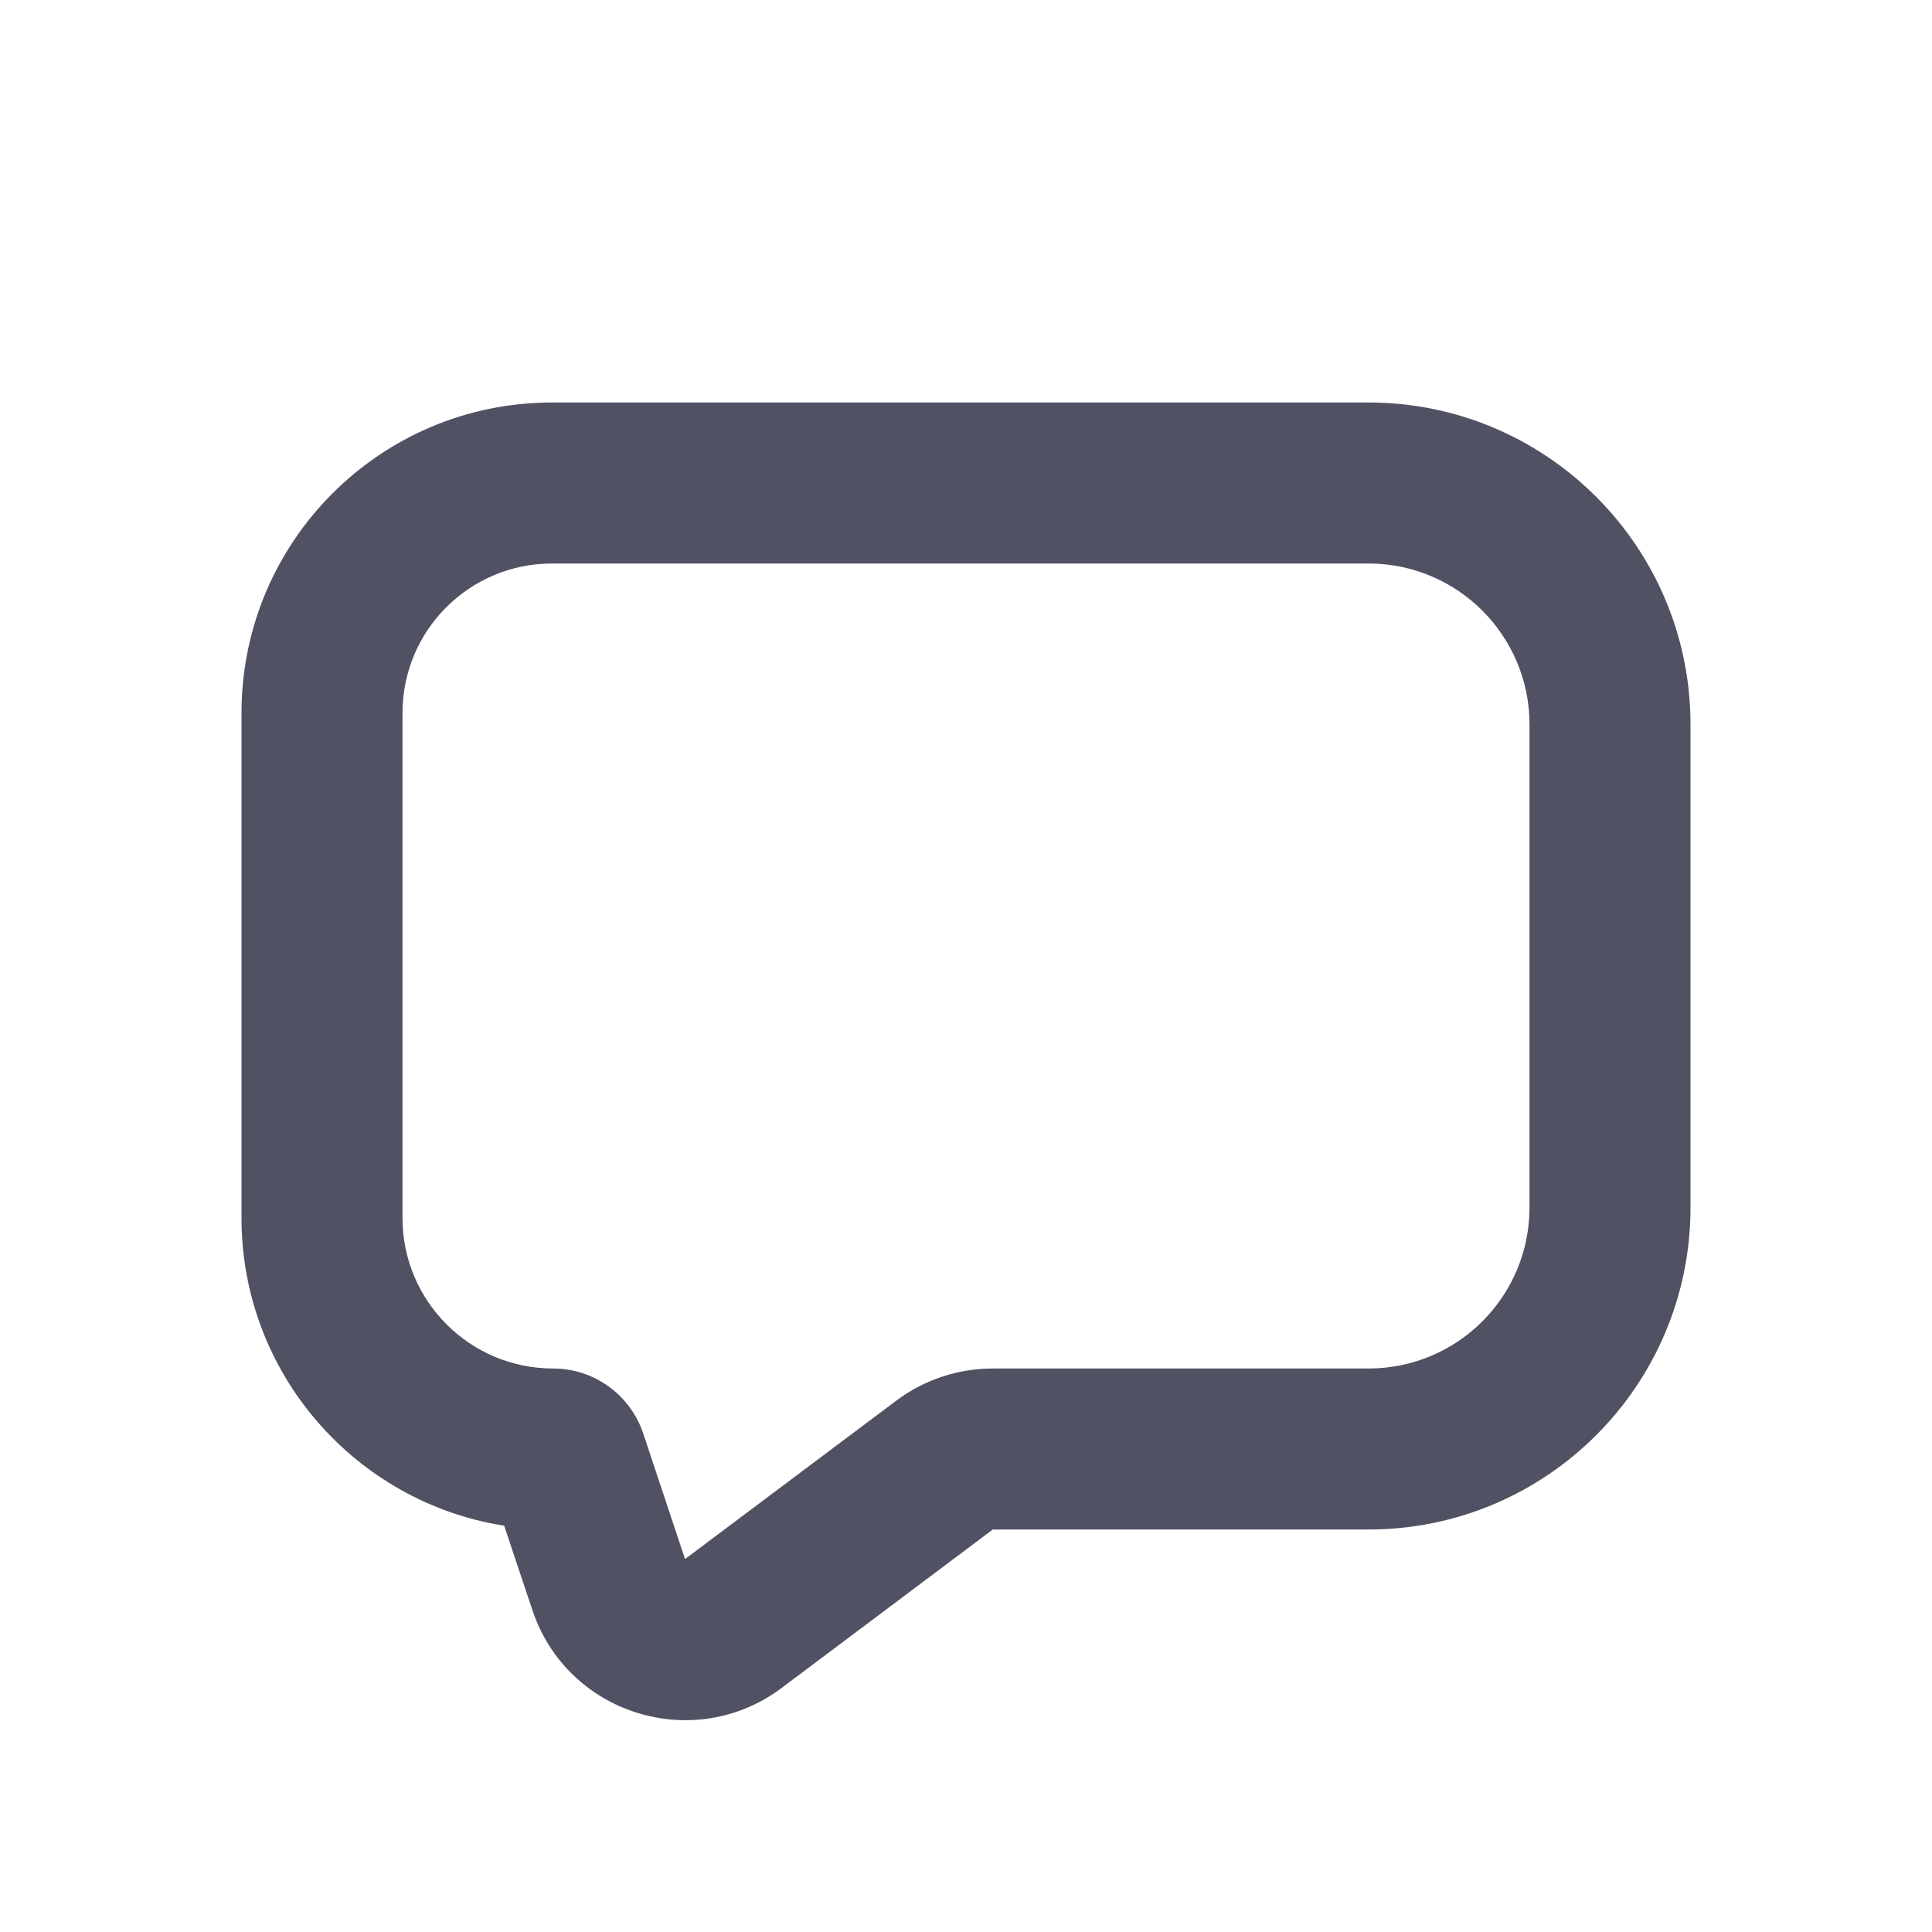 <svg width="24" height="24" viewBox="0 0 24 24" fill="none" xmlns="http://www.w3.org/2000/svg">
<path d="M3 8.857C3 6.727 4.727 5 6.857 5H17C19.209 5 21 6.791 21 9V15C21 17.209 19.209 19 17 19H12.333L9.71 20.968C8.618 21.787 7.044 21.295 6.613 20L6.263 18.953C4.414 18.661 3 17.06 3 15.129V8.857ZM6.857 7C5.831 7 5 7.831 5 8.857V15.129C5 16.163 5.838 17 6.871 17C7.378 17 7.829 17.325 7.99 17.806L8.51 19.367L11.133 17.4C11.479 17.14 11.901 17 12.333 17H17C18.105 17 19 16.105 19 15V9C19 7.895 18.105 7 17 7H6.857Z" fill="#515164"/>
</svg>
